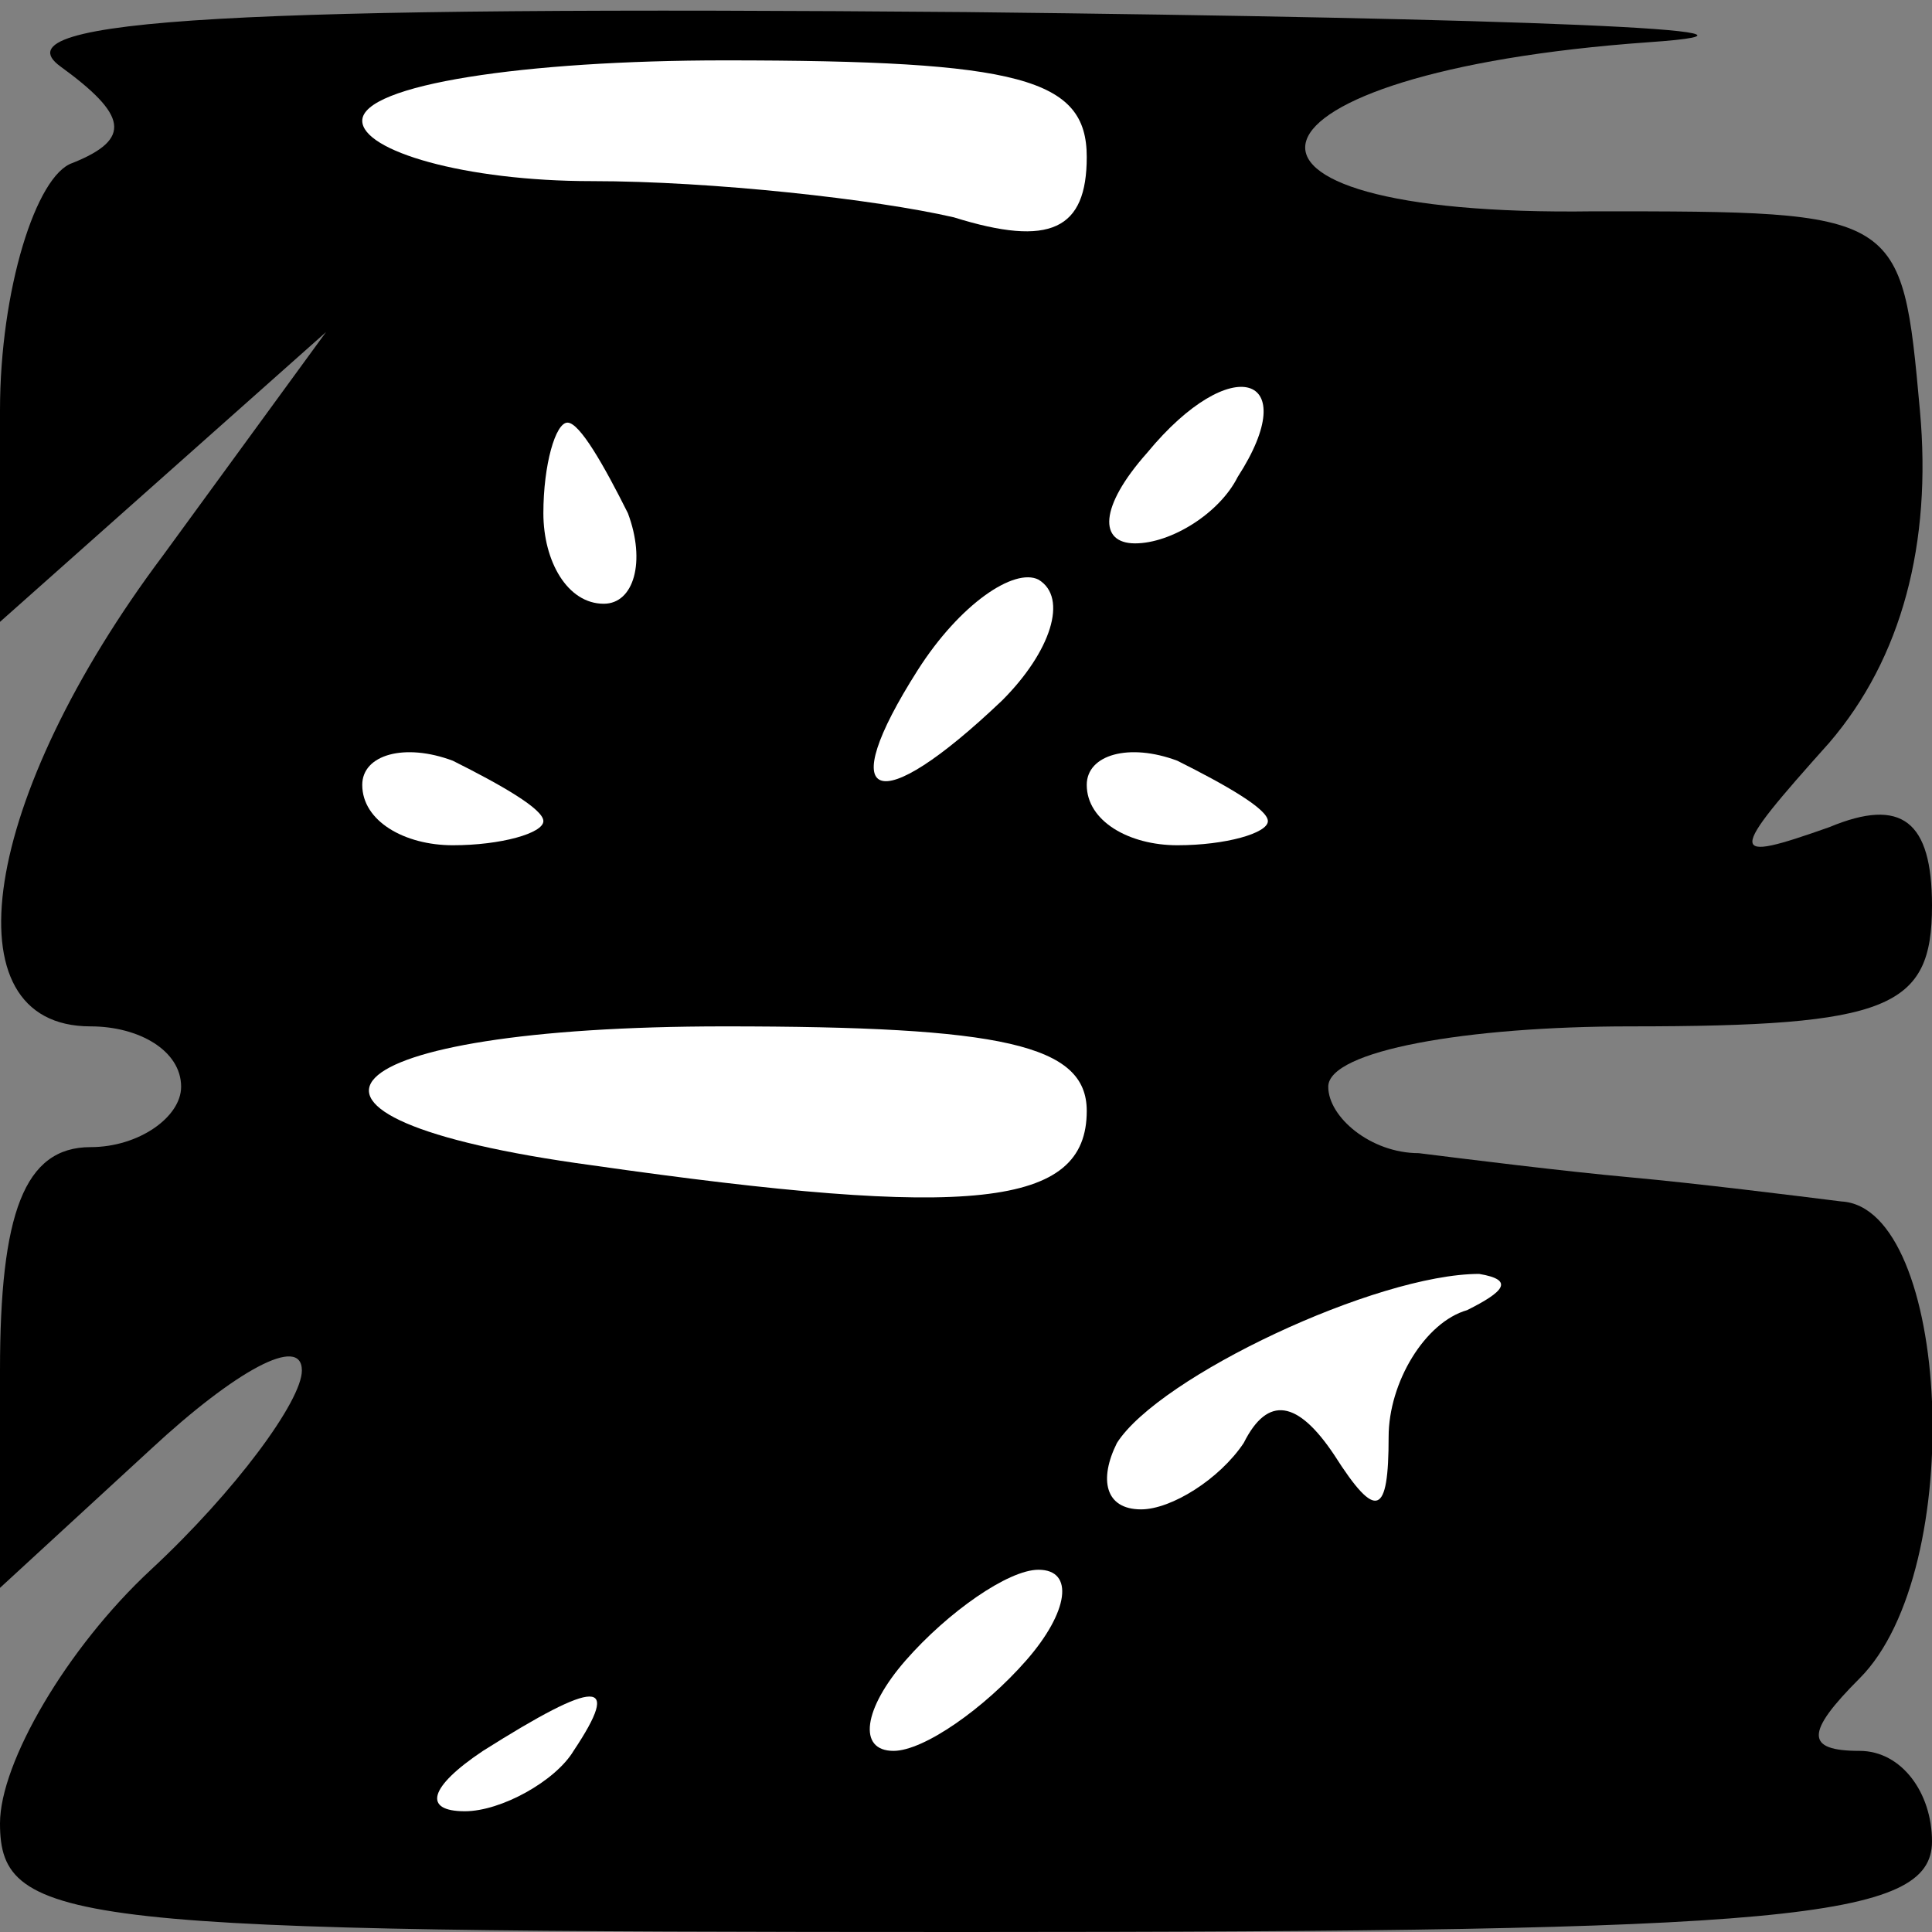 <?xml version="1.0" standalone="no"?>
<!DOCTYPE svg PUBLIC "-//W3C//DTD SVG 20010904//EN"
 "http://www.w3.org/TR/2001/REC-SVG-20010904/DTD/svg10.dtd">
<svg version="1.0" xmlns="http://www.w3.org/2000/svg"
 width="32pt" height="32pt" viewBox="0 0 32 32"
 preserveAspectRatio="xMidYMid meet">
<rect x="0" y="0" width="32" height="32" fill="#808080" stroke="none"/>
<g transform="translate(0,32) scale(0.1,-0.1)"
fill="#000000" stroke="none">
<path fill="#000000" stroke="none" d="M10 309 c11 -8 12 -12 2 -16 -6 -2 -12
-21 -12 -41 l0 -35 27 24 27 24 -27 -37 c-30 -40 -36 -78 -12 -78 8 0 15 -4
15 -10 0 -5 -7 -10 -15 -10 -11 0 -15 -11 -15 -37 l0 -36 25 23 c14 13 25 19
25 13 0 -5 -11 -20 -25 -33 -14 -13 -25 -32 -25 -42 0 -17 12 -18 160 -18 136
0 160 2 160 15 0 8 -5 15 -12 15 -9 0 -9 3 0 12 18 18 15 78 -3 79 -8 1 -24 3
-35 4 -11 1 -27 3 -35 4 -8 0 -15 6 -15 11 0 6 23 10 50 10 43 0 50 3 50 20 0
14 -5 18 -17 13 -17 -6 -17 -5 0 14 12 14 17 33 15 55 -3 33 -3 33 -54 33 -69
-1 -61 23 9 28 29 2 -22 4 -113 5 -119 1 -161 -1 -150 -9z"/>
<path fill="#ffffff" stroke="none" d="M180 294 c0 -12 -6 -15 -22 -10 -13 3
-40 6 -60 6 -21 0 -38 5 -38 10 0 6 27 10 60 10 49 0 60 -3 60 -16z"/>
<path fill="#ffffff" stroke="none" d="M205 241 c-3 -6 -11 -11 -17 -11 -6 0
-6 6 2 15 14 17 26 13 15 -4z"/>
<path fill="#ffffff" stroke="none" d="M104 235 c3 -8 1 -15 -4 -15 -6 0 -10
7 -10 15 0 8 2 15 4 15 2 0 6 -7 10 -15z"/>
<path fill="#ffffff" stroke="none" d="M166 204 c-21 -20 -28 -17 -14 5 7 11
16 17 20 15 5 -3 2 -12 -6 -20z"/>
<path fill="#ffffff" stroke="none" d="M90 184 c0 -2 -7 -4 -15 -4 -8 0 -15 4
-15 10 0 5 7 7 15 4 8 -4 15 -8 15 -10z"/>
<path fill="#ffffff" stroke="none" d="M210 184 c0 -2 -7 -4 -15 -4 -8 0 -15
4 -15 10 0 5 7 7 15 4 8 -4 15 -8 15 -10z"/>
<path fill="#ffffff" stroke="none" d="M180 136 c0 -16 -19 -18 -82 -9 -59 8
-44 23 22 23 46 0 60 -3 60 -14z"/>
<path fill="#ffffff" stroke="none" d="M243 103 c-7 -2 -13 -12 -13 -21 0 -13
-2 -14 -9 -3 -6 9 -11 10 -15 2 -4 -6 -12 -11 -17 -11 -6 0 -7 5 -4 11 7 11
43 28 60 28 6 -1 4 -3 -2 -6z"/>
<path fill="#ffffff" stroke="none" d="M170 45 c-7 -8 -17 -15 -22 -15 -6 0
-5 7 2 15 7 8 17 15 22 15 6 0 5 -7 -2 -15z"/>
<path fill="#ffffff" stroke="none" d="M95 30 c-3 -5 -12 -10 -18 -10 -7 0 -6
4 3 10 19 12 23 12 15 0z"/>
</g>
</svg>
